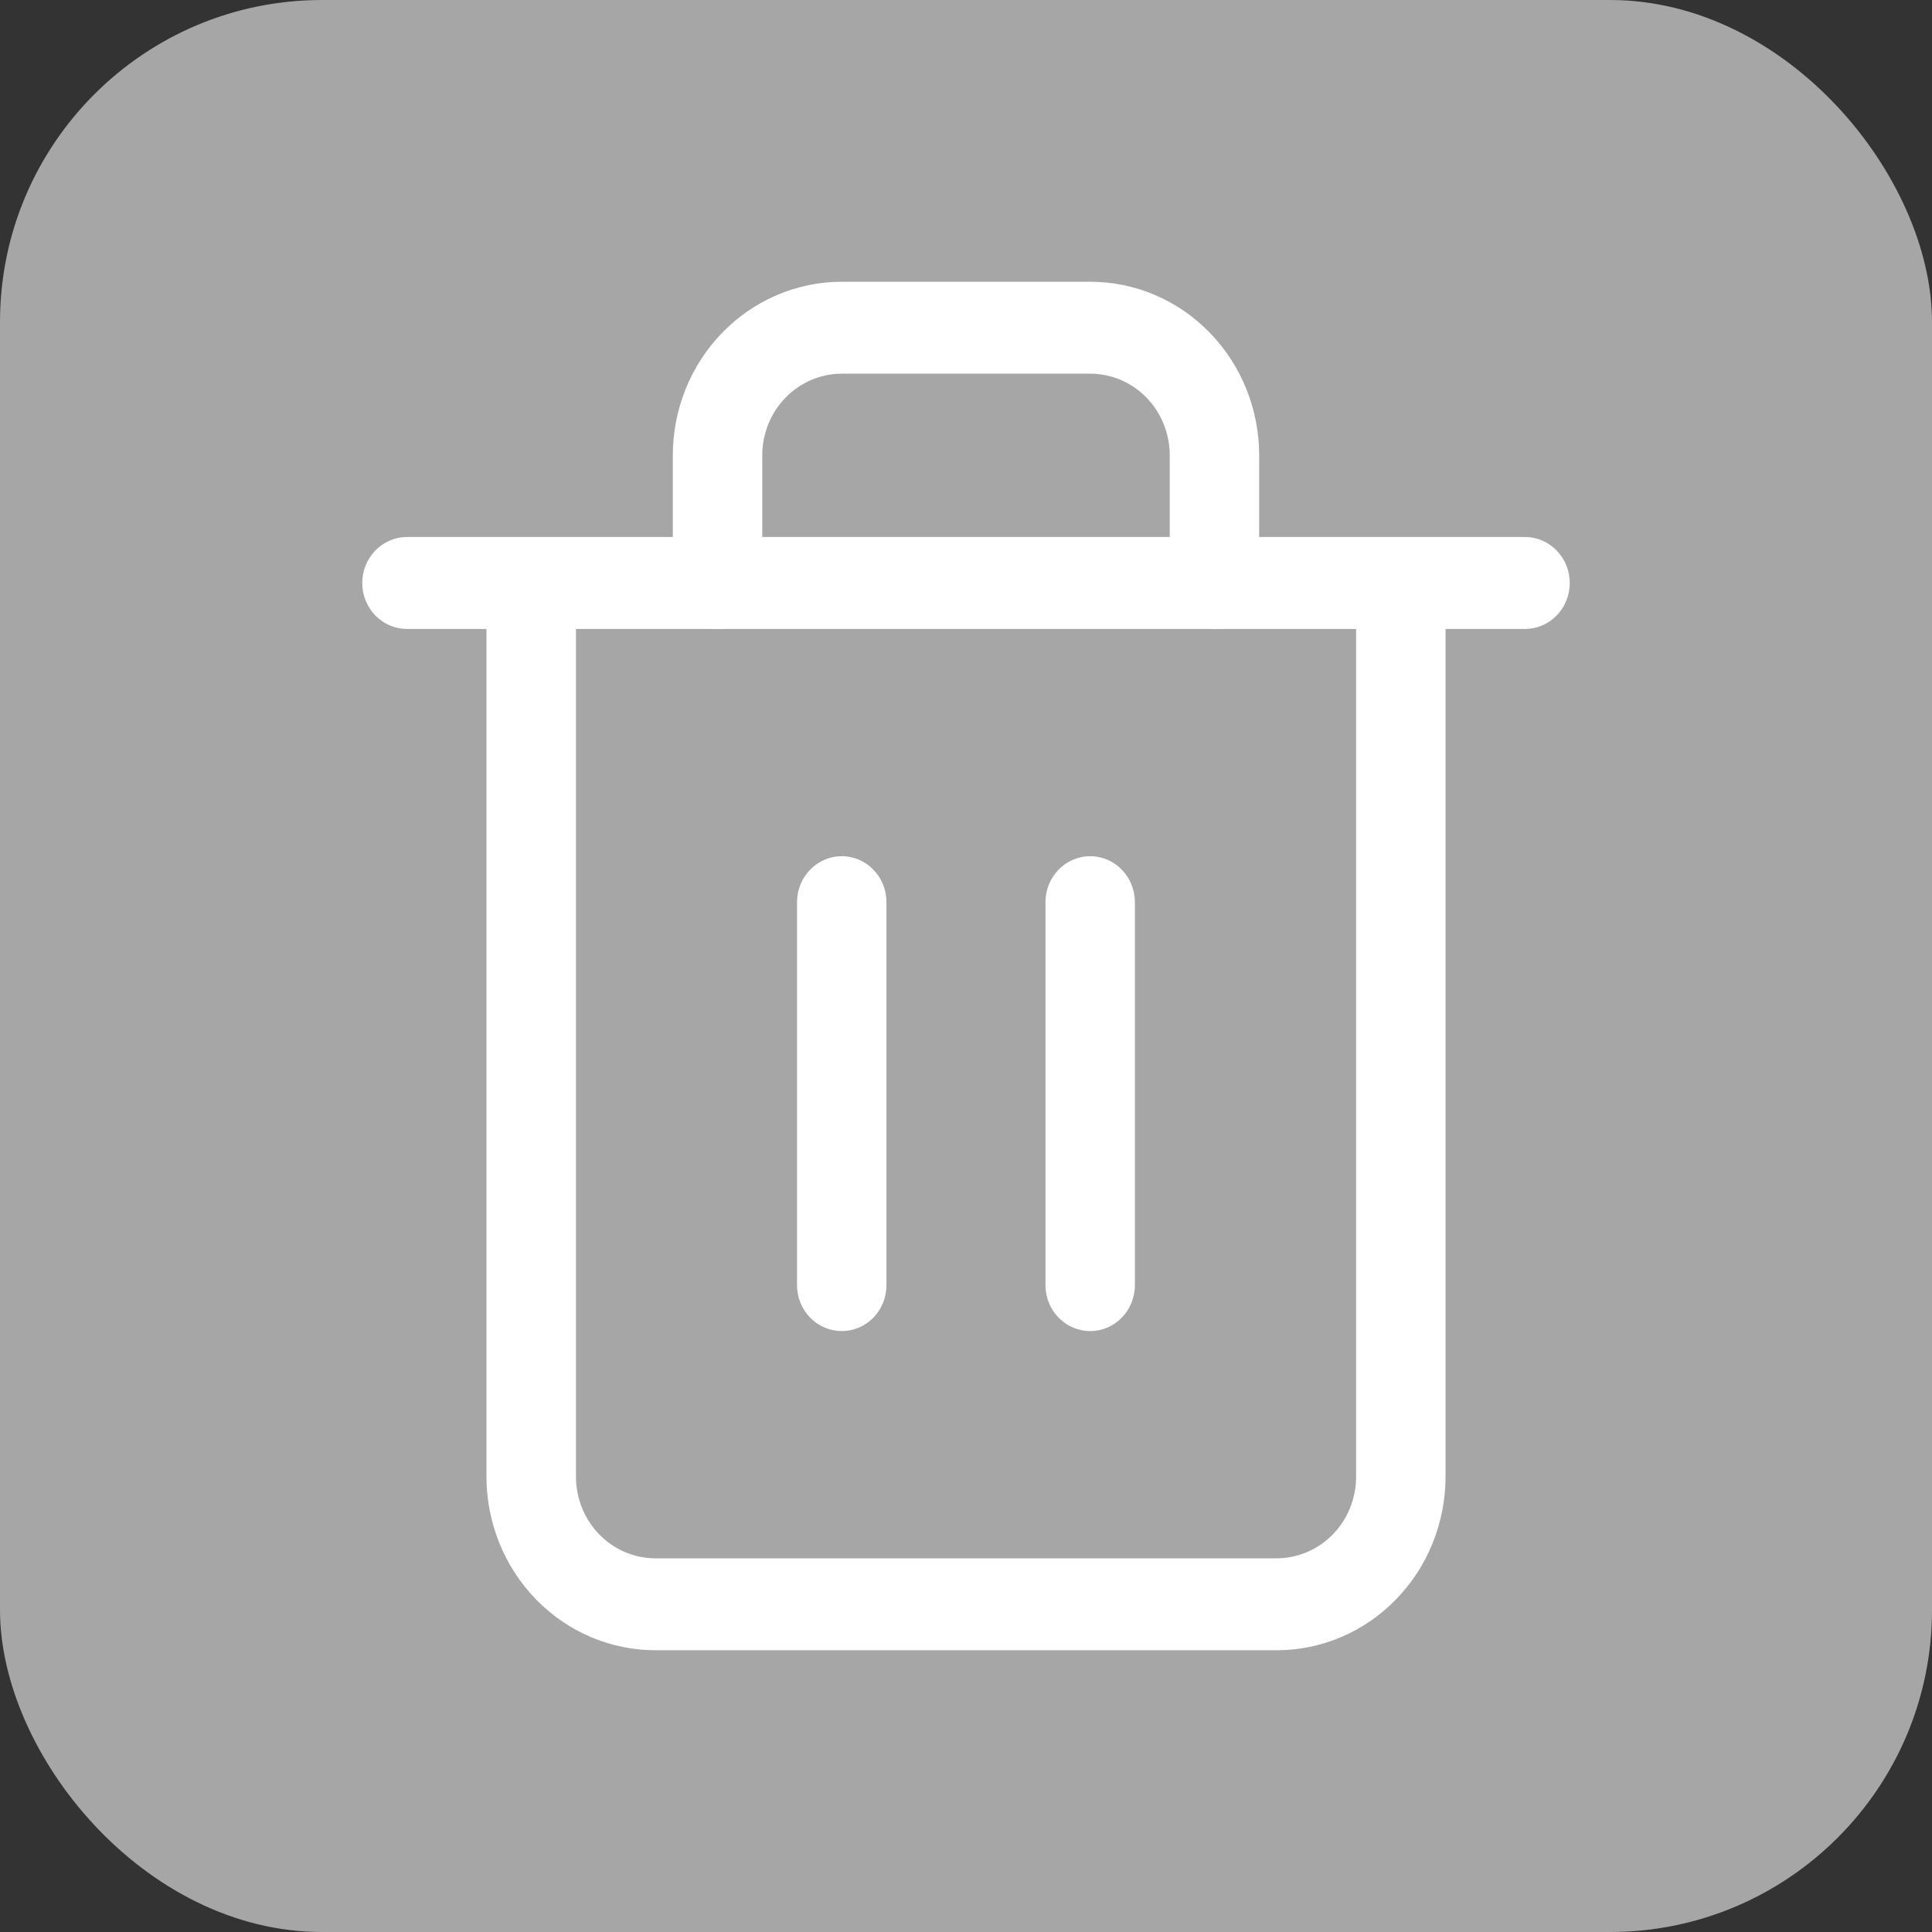 <svg width="24" height="24" viewBox="0 0 24 24" fill="none" xmlns="http://www.w3.org/2000/svg">
<rect x="0" y="0" width="24" height="24" fill="#333333" stroke="none"/>
<rect width="24" height="24" rx="4" fill="#A6A6A6"/>
<path fill-rule="evenodd" clip-rule="evenodd" d="M4.5 7.242C4.5 6.927 4.749 6.671 5.056 6.671H18.944C19.251 6.671 19.5 6.927 19.5 7.242C19.5 7.558 19.251 7.813 18.944 7.813H5.056C4.749 7.813 4.5 7.558 4.5 7.242Z" fill="white"/>
<path fill-rule="evenodd" clip-rule="evenodd" d="M10.457 4.642C10.195 4.642 9.944 4.749 9.759 4.939C9.573 5.129 9.469 5.388 9.469 5.657V7.243C9.469 7.558 9.221 7.813 8.914 7.813C8.607 7.813 8.358 7.558 8.358 7.243V5.657C8.358 5.085 8.579 4.536 8.973 4.132C9.367 3.727 9.9 3.5 10.457 3.5H13.543C14.1 3.5 14.634 3.727 15.027 4.132C15.421 4.536 15.642 5.085 15.642 5.657V7.243C15.642 7.558 15.393 7.813 15.087 7.813C14.78 7.813 14.531 7.558 14.531 7.243V5.657C14.531 5.388 14.427 5.129 14.242 4.939C14.057 4.749 13.805 4.642 13.543 4.642H10.457ZM6.599 6.672C6.906 6.672 7.155 6.927 7.155 7.243V18.343C7.155 18.613 7.259 18.871 7.444 19.061C7.629 19.251 7.88 19.358 8.142 19.358H15.858C16.12 19.358 16.371 19.251 16.557 19.061C16.742 18.871 16.846 18.613 16.846 18.343V7.243C16.846 6.927 17.095 6.672 17.401 6.672C17.708 6.672 17.957 6.927 17.957 7.243V18.343C17.957 18.915 17.736 19.464 17.342 19.868C16.949 20.273 16.415 20.5 15.858 20.5H8.142C7.586 20.5 7.052 20.273 6.658 19.868C6.265 19.464 6.043 18.915 6.043 18.343V7.243C6.043 6.927 6.292 6.672 6.599 6.672Z" fill="white"/>
<path fill-rule="evenodd" clip-rule="evenodd" d="M10.457 10.636C10.764 10.636 11.012 10.892 11.012 11.207V15.964C11.012 16.28 10.764 16.535 10.457 16.535C10.15 16.535 9.901 16.28 9.901 15.964V11.207C9.901 10.892 10.15 10.636 10.457 10.636Z" fill="white"/>
<path fill-rule="evenodd" clip-rule="evenodd" d="M13.543 10.636C13.85 10.636 14.098 10.892 14.098 11.207V15.964C14.098 16.28 13.85 16.535 13.543 16.535C13.236 16.535 12.987 16.28 12.987 15.964V11.207C12.987 10.892 13.236 10.636 13.543 10.636Z" fill="white"/>
</svg>
